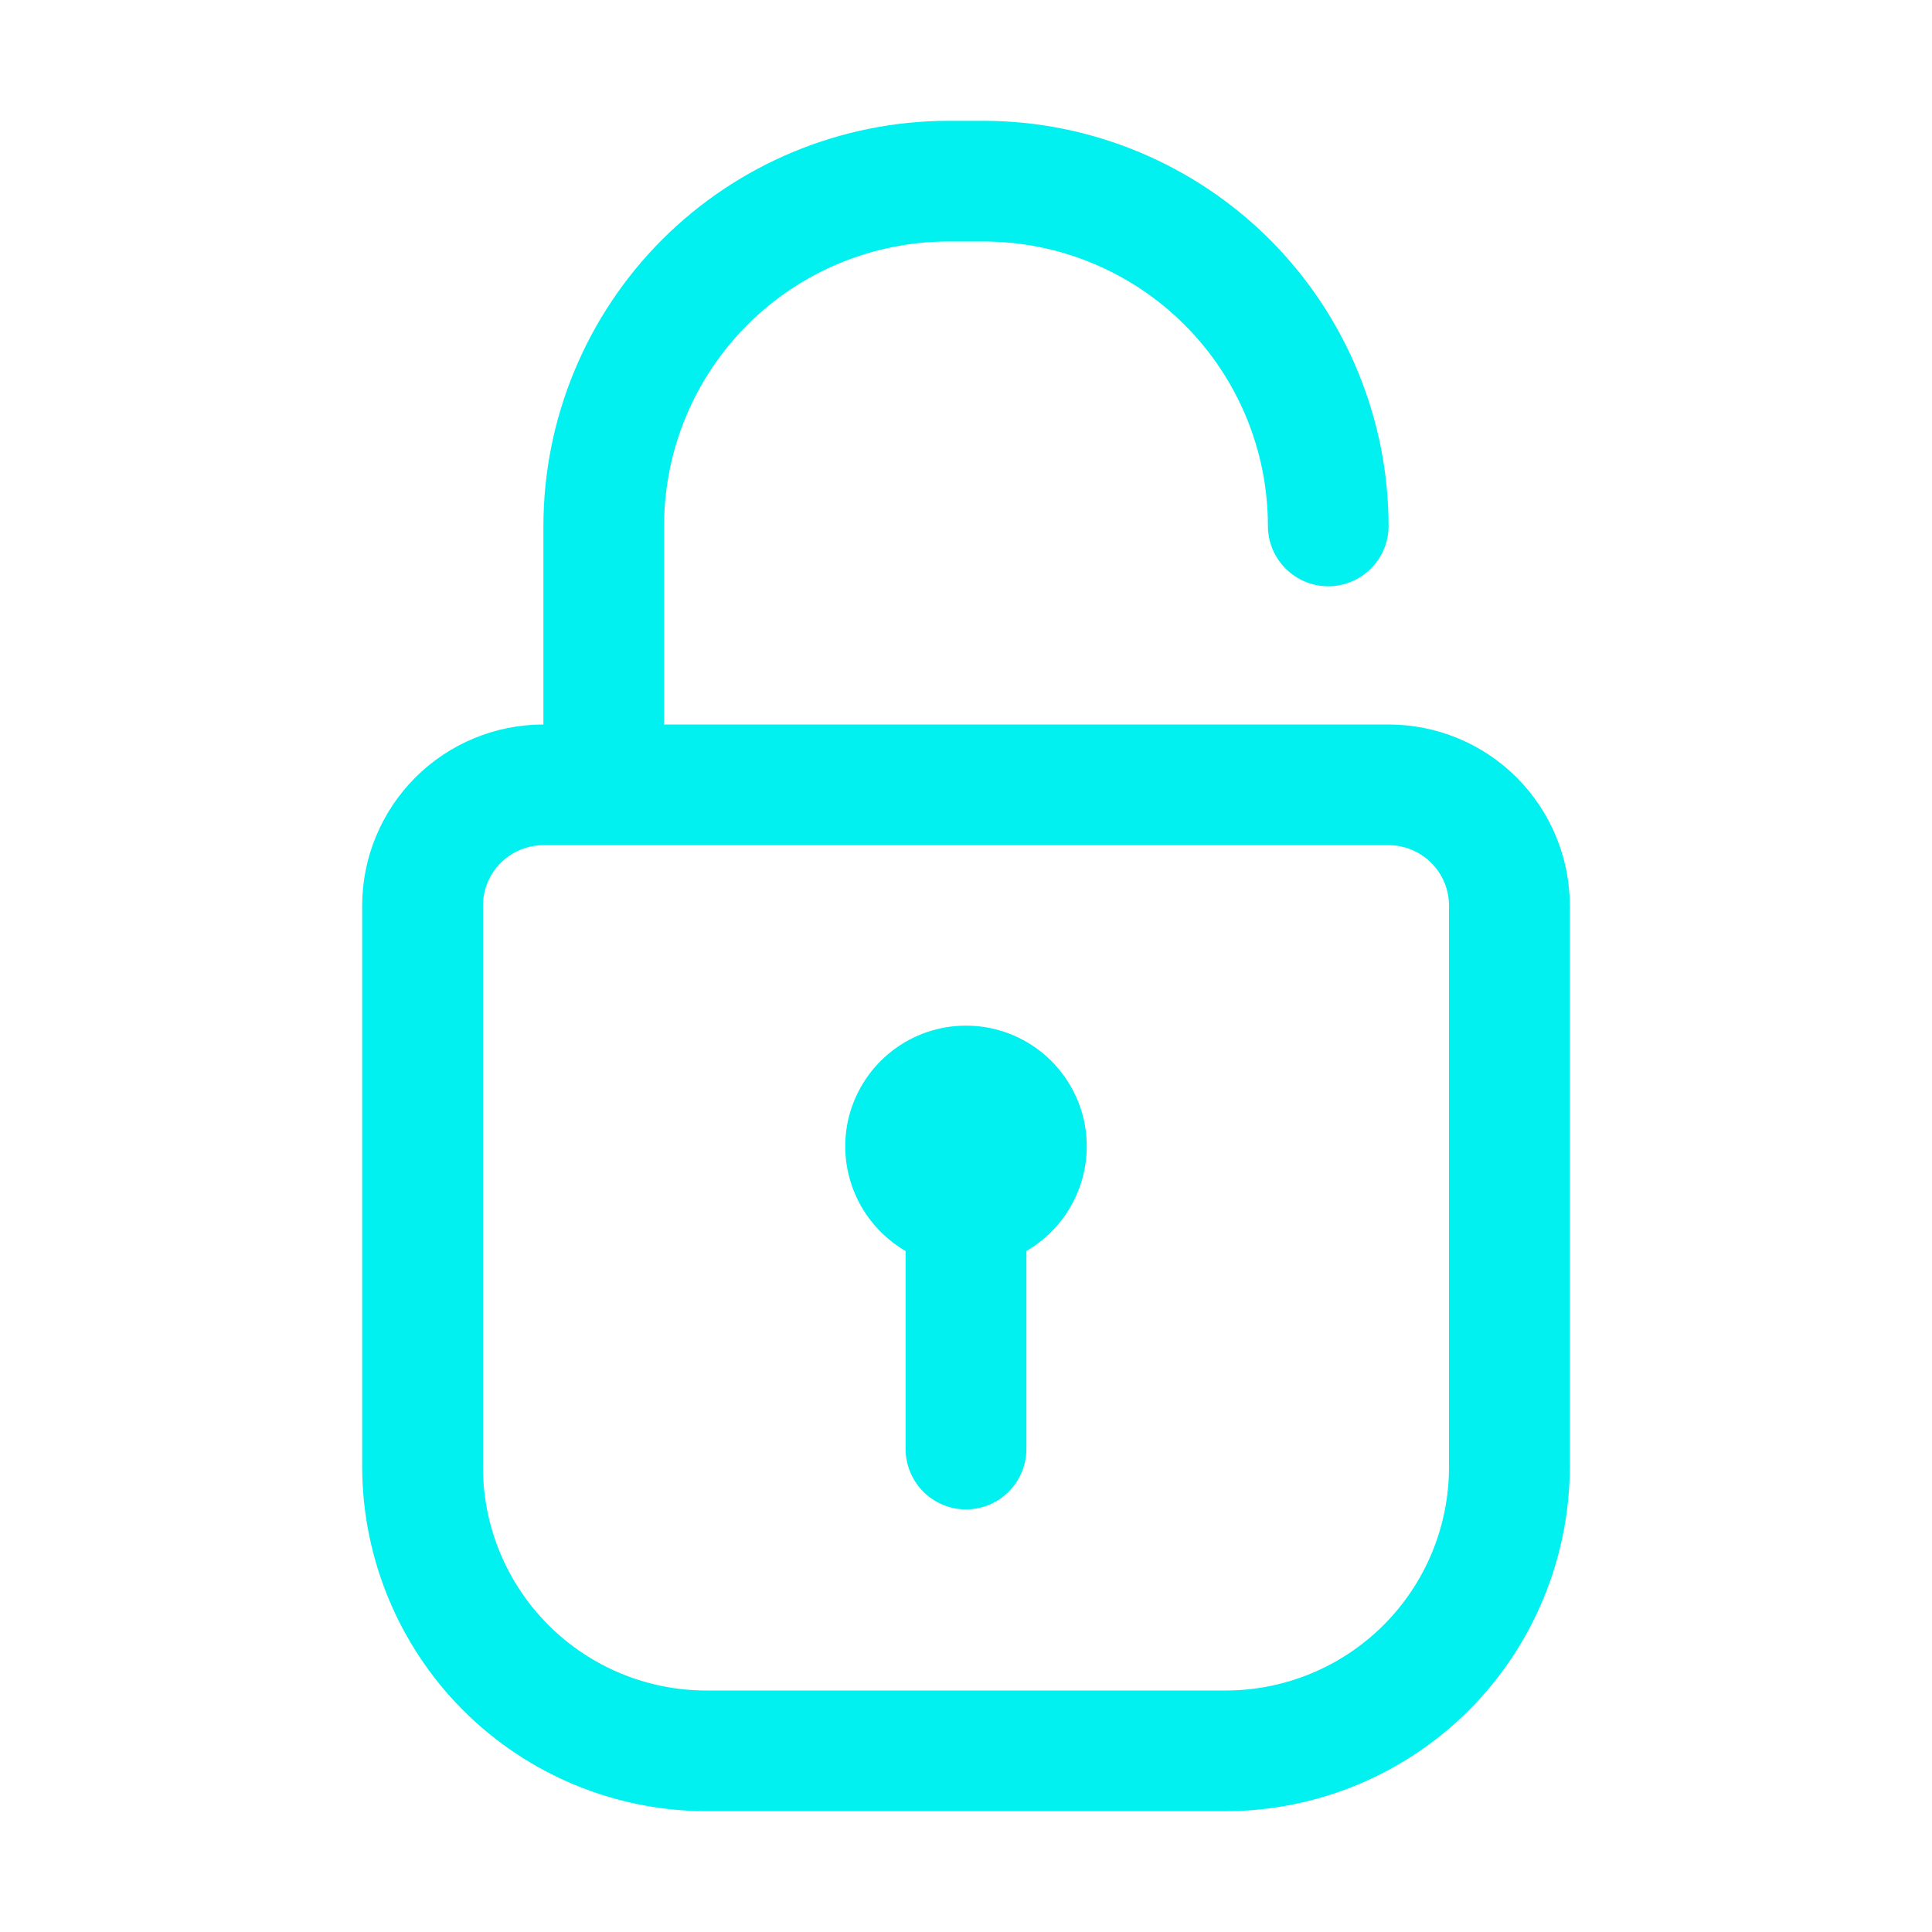 <svg width="15" height="15" viewBox="0 0 15 15" fill="none" xmlns="http://www.w3.org/2000/svg">
<path d="M10.781 5.625H5.156V4.083C5.156 3.497 5.389 2.936 5.803 2.522C6.217 2.108 6.779 1.875 7.364 1.875H7.636C8.221 1.875 8.783 2.108 9.197 2.522C9.611 2.936 9.844 3.497 9.844 4.083C9.844 4.207 9.893 4.326 9.981 4.414C10.069 4.502 10.188 4.552 10.312 4.552C10.437 4.552 10.556 4.502 10.644 4.414C10.732 4.326 10.781 4.207 10.781 4.083C10.78 3.249 10.448 2.45 9.859 1.86C9.269 1.271 8.47 0.939 7.636 0.938H7.364C6.53 0.939 5.731 1.271 5.141 1.86C4.552 2.45 4.22 3.249 4.219 4.083V5.625C3.846 5.625 3.488 5.773 3.224 6.037C2.961 6.301 2.812 6.658 2.812 7.031V11.391C2.814 12.099 3.096 12.778 3.596 13.279C4.097 13.779 4.776 14.061 5.484 14.062H9.516C10.224 14.061 10.903 13.779 11.404 13.279C11.904 12.778 12.186 12.099 12.188 11.391V7.031C12.188 6.658 12.039 6.301 11.776 6.037C11.512 5.773 11.154 5.625 10.781 5.625ZM11.25 11.391C11.25 11.851 11.067 12.292 10.742 12.617C10.417 12.942 9.976 13.125 9.516 13.125H5.484C5.024 13.125 4.583 12.942 4.258 12.617C3.933 12.292 3.75 11.851 3.75 11.391V7.031C3.75 6.907 3.799 6.788 3.887 6.7C3.975 6.612 4.094 6.562 4.219 6.562H10.781C10.906 6.562 11.025 6.612 11.113 6.7C11.201 6.788 11.25 6.907 11.25 7.031V11.391ZM7.969 9.713V11.25C7.969 11.374 7.919 11.493 7.831 11.582C7.744 11.669 7.624 11.719 7.5 11.719C7.376 11.719 7.256 11.669 7.169 11.582C7.081 11.493 7.031 11.374 7.031 11.25V9.713C6.853 9.609 6.713 9.45 6.634 9.259C6.555 9.069 6.541 8.857 6.594 8.658C6.648 8.459 6.766 8.282 6.929 8.157C7.093 8.031 7.294 7.963 7.5 7.963C7.706 7.963 7.907 8.031 8.071 8.157C8.234 8.282 8.352 8.459 8.406 8.658C8.459 8.857 8.445 9.069 8.366 9.259C8.287 9.45 8.147 9.609 7.969 9.713Z" fill="#00F1EF"/>
</svg>
